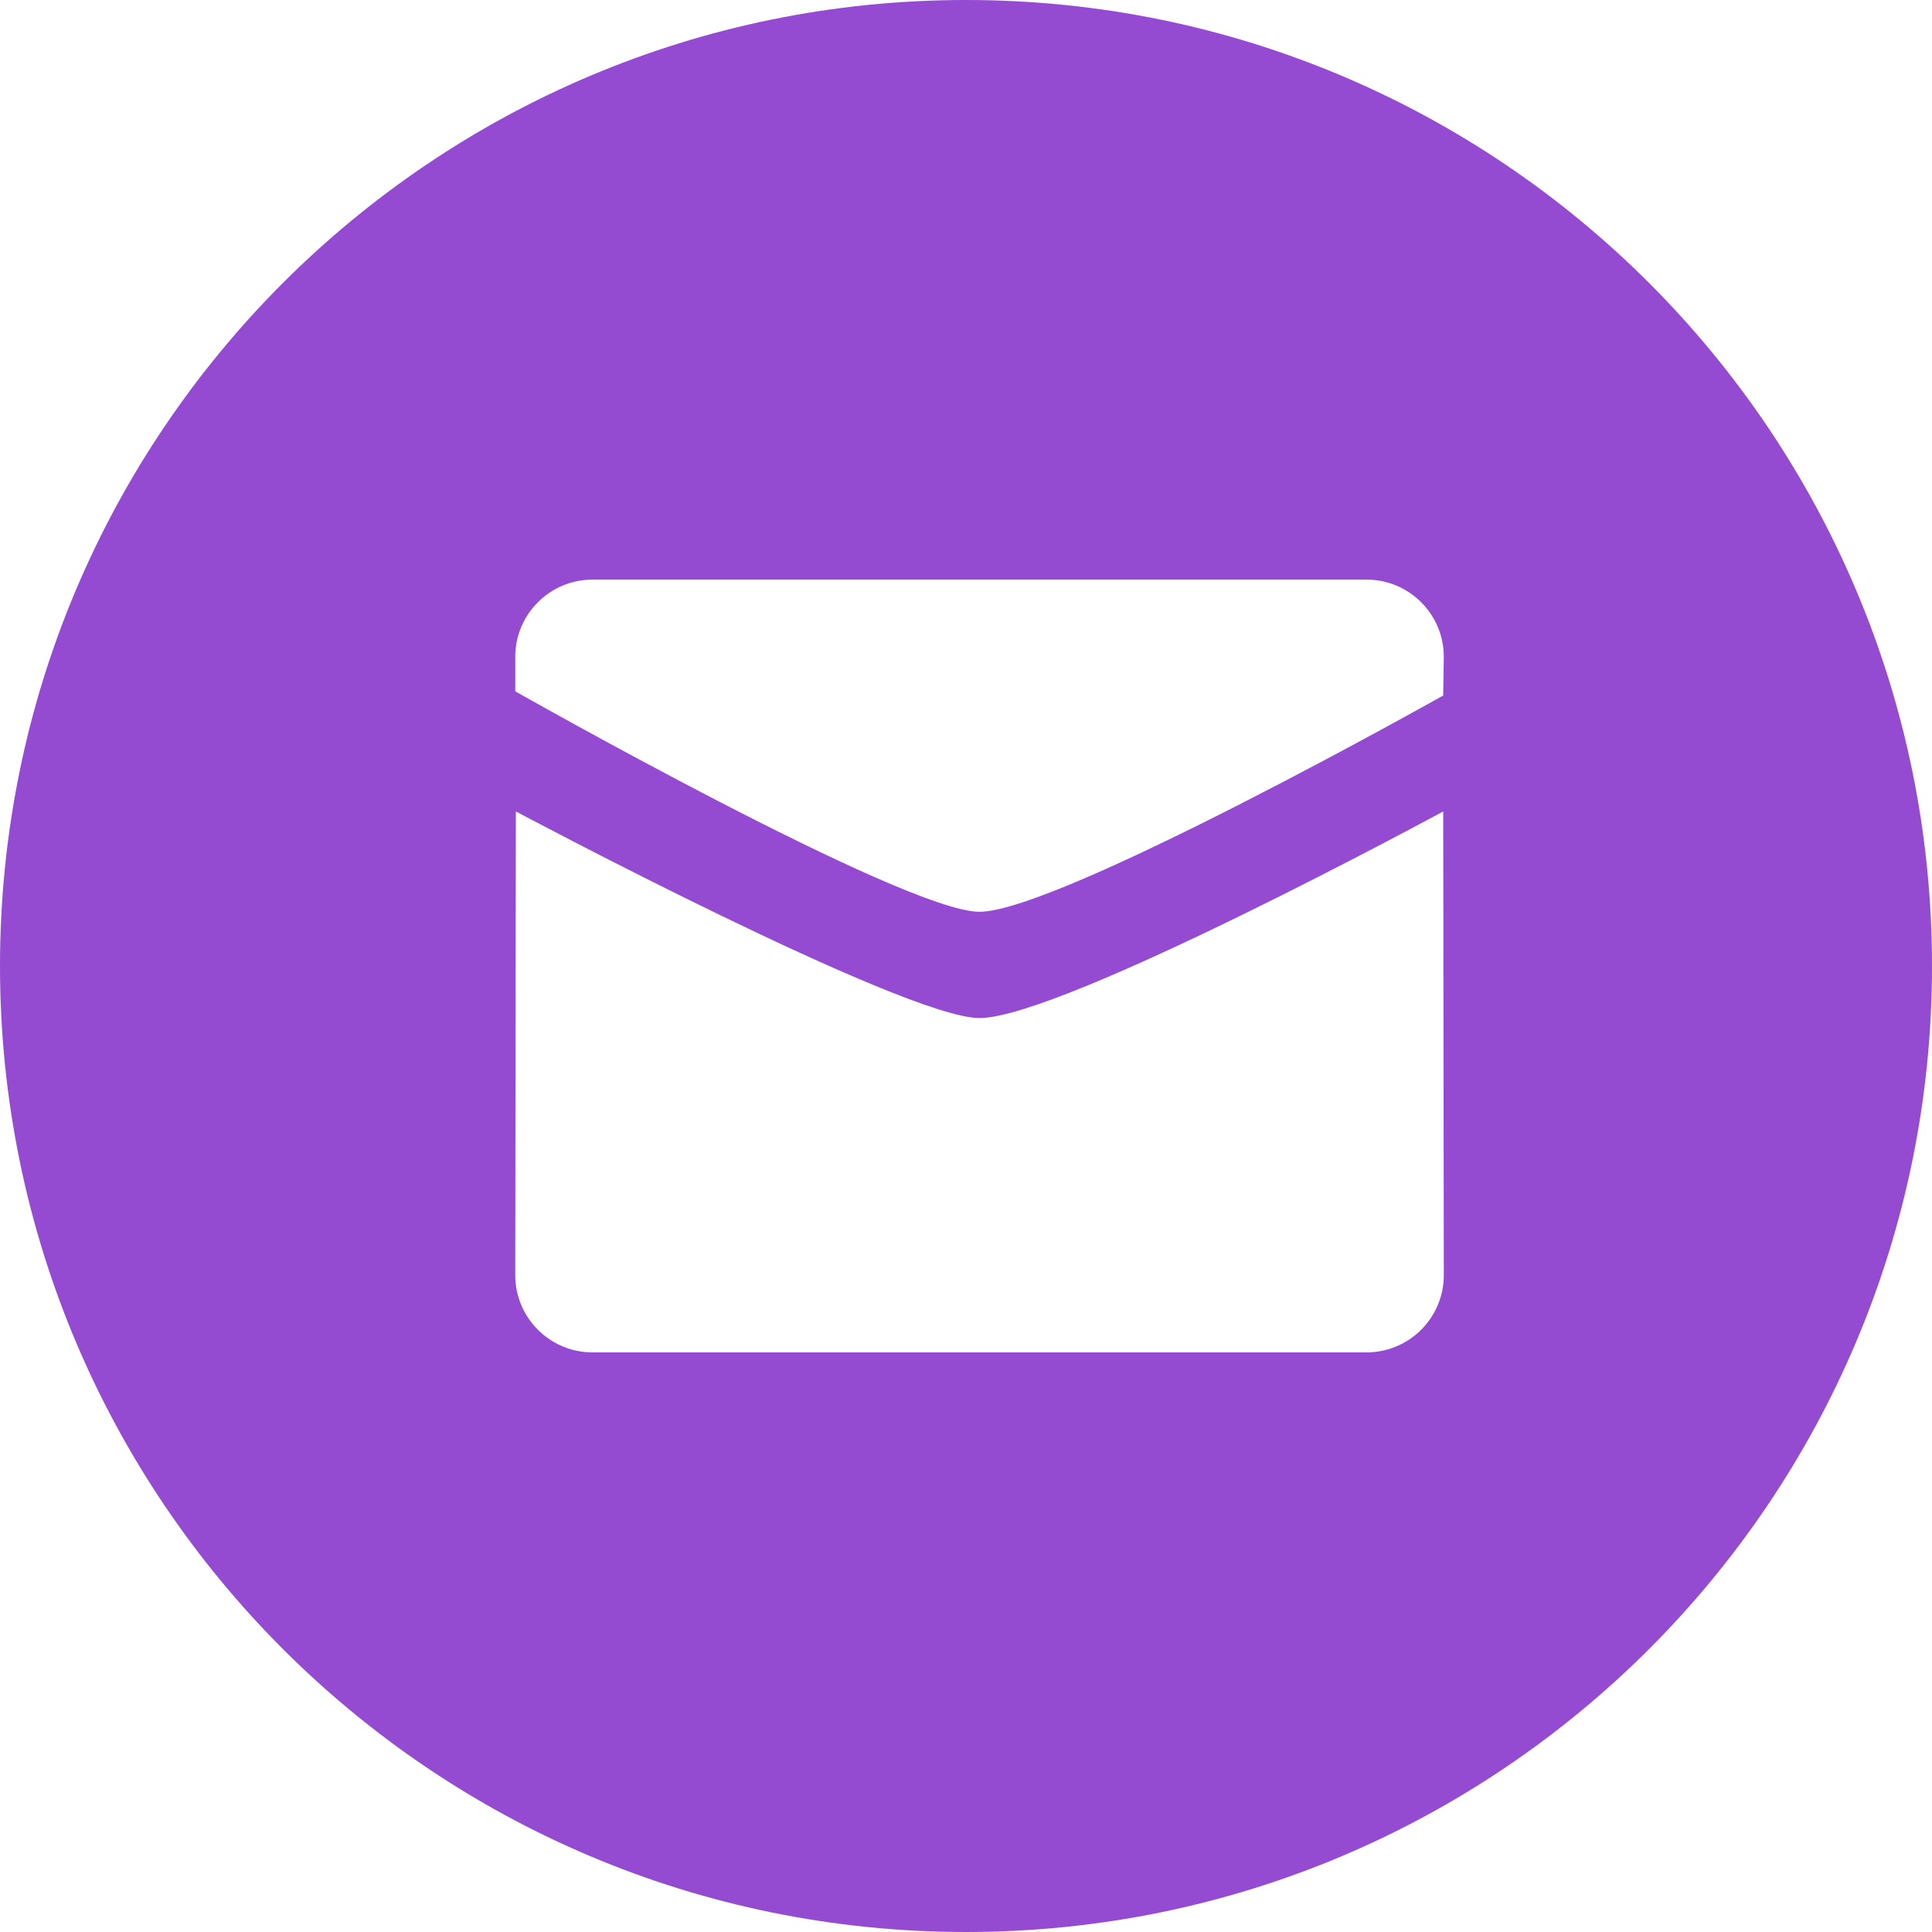<svg width="35" height="35" viewBox="0 0 35 35" fill="none" xmlns="http://www.w3.org/2000/svg">
<path fill-rule="evenodd" clip-rule="evenodd" d="M17.5 35C7.835 35 0 27.165 0 17.5C0 7.835 7.835 0 17.5 0C27.165 0 35 7.835 35 17.5C35 27.165 27.165 35 17.5 35ZM17.744 16.518C19.177 16.518 26.145 12.6 26.145 12.6L26.156 11.9C26.156 11.127 25.529 10.5 24.754 10.5H10.735C9.961 10.5 9.334 11.127 9.334 11.9V12.524C9.334 12.524 16.377 16.518 17.744 16.518ZM9.345 14.7C9.344 14.7 16.377 18.443 17.744 18.443C19.243 18.443 26.145 14.7 26.145 14.7L26.156 23.1C26.156 23.873 25.529 24.5 24.754 24.5H10.735C9.962 24.5 9.334 23.873 9.334 23.1L9.345 14.7Z" fill="#954AD2"/>
</svg>
